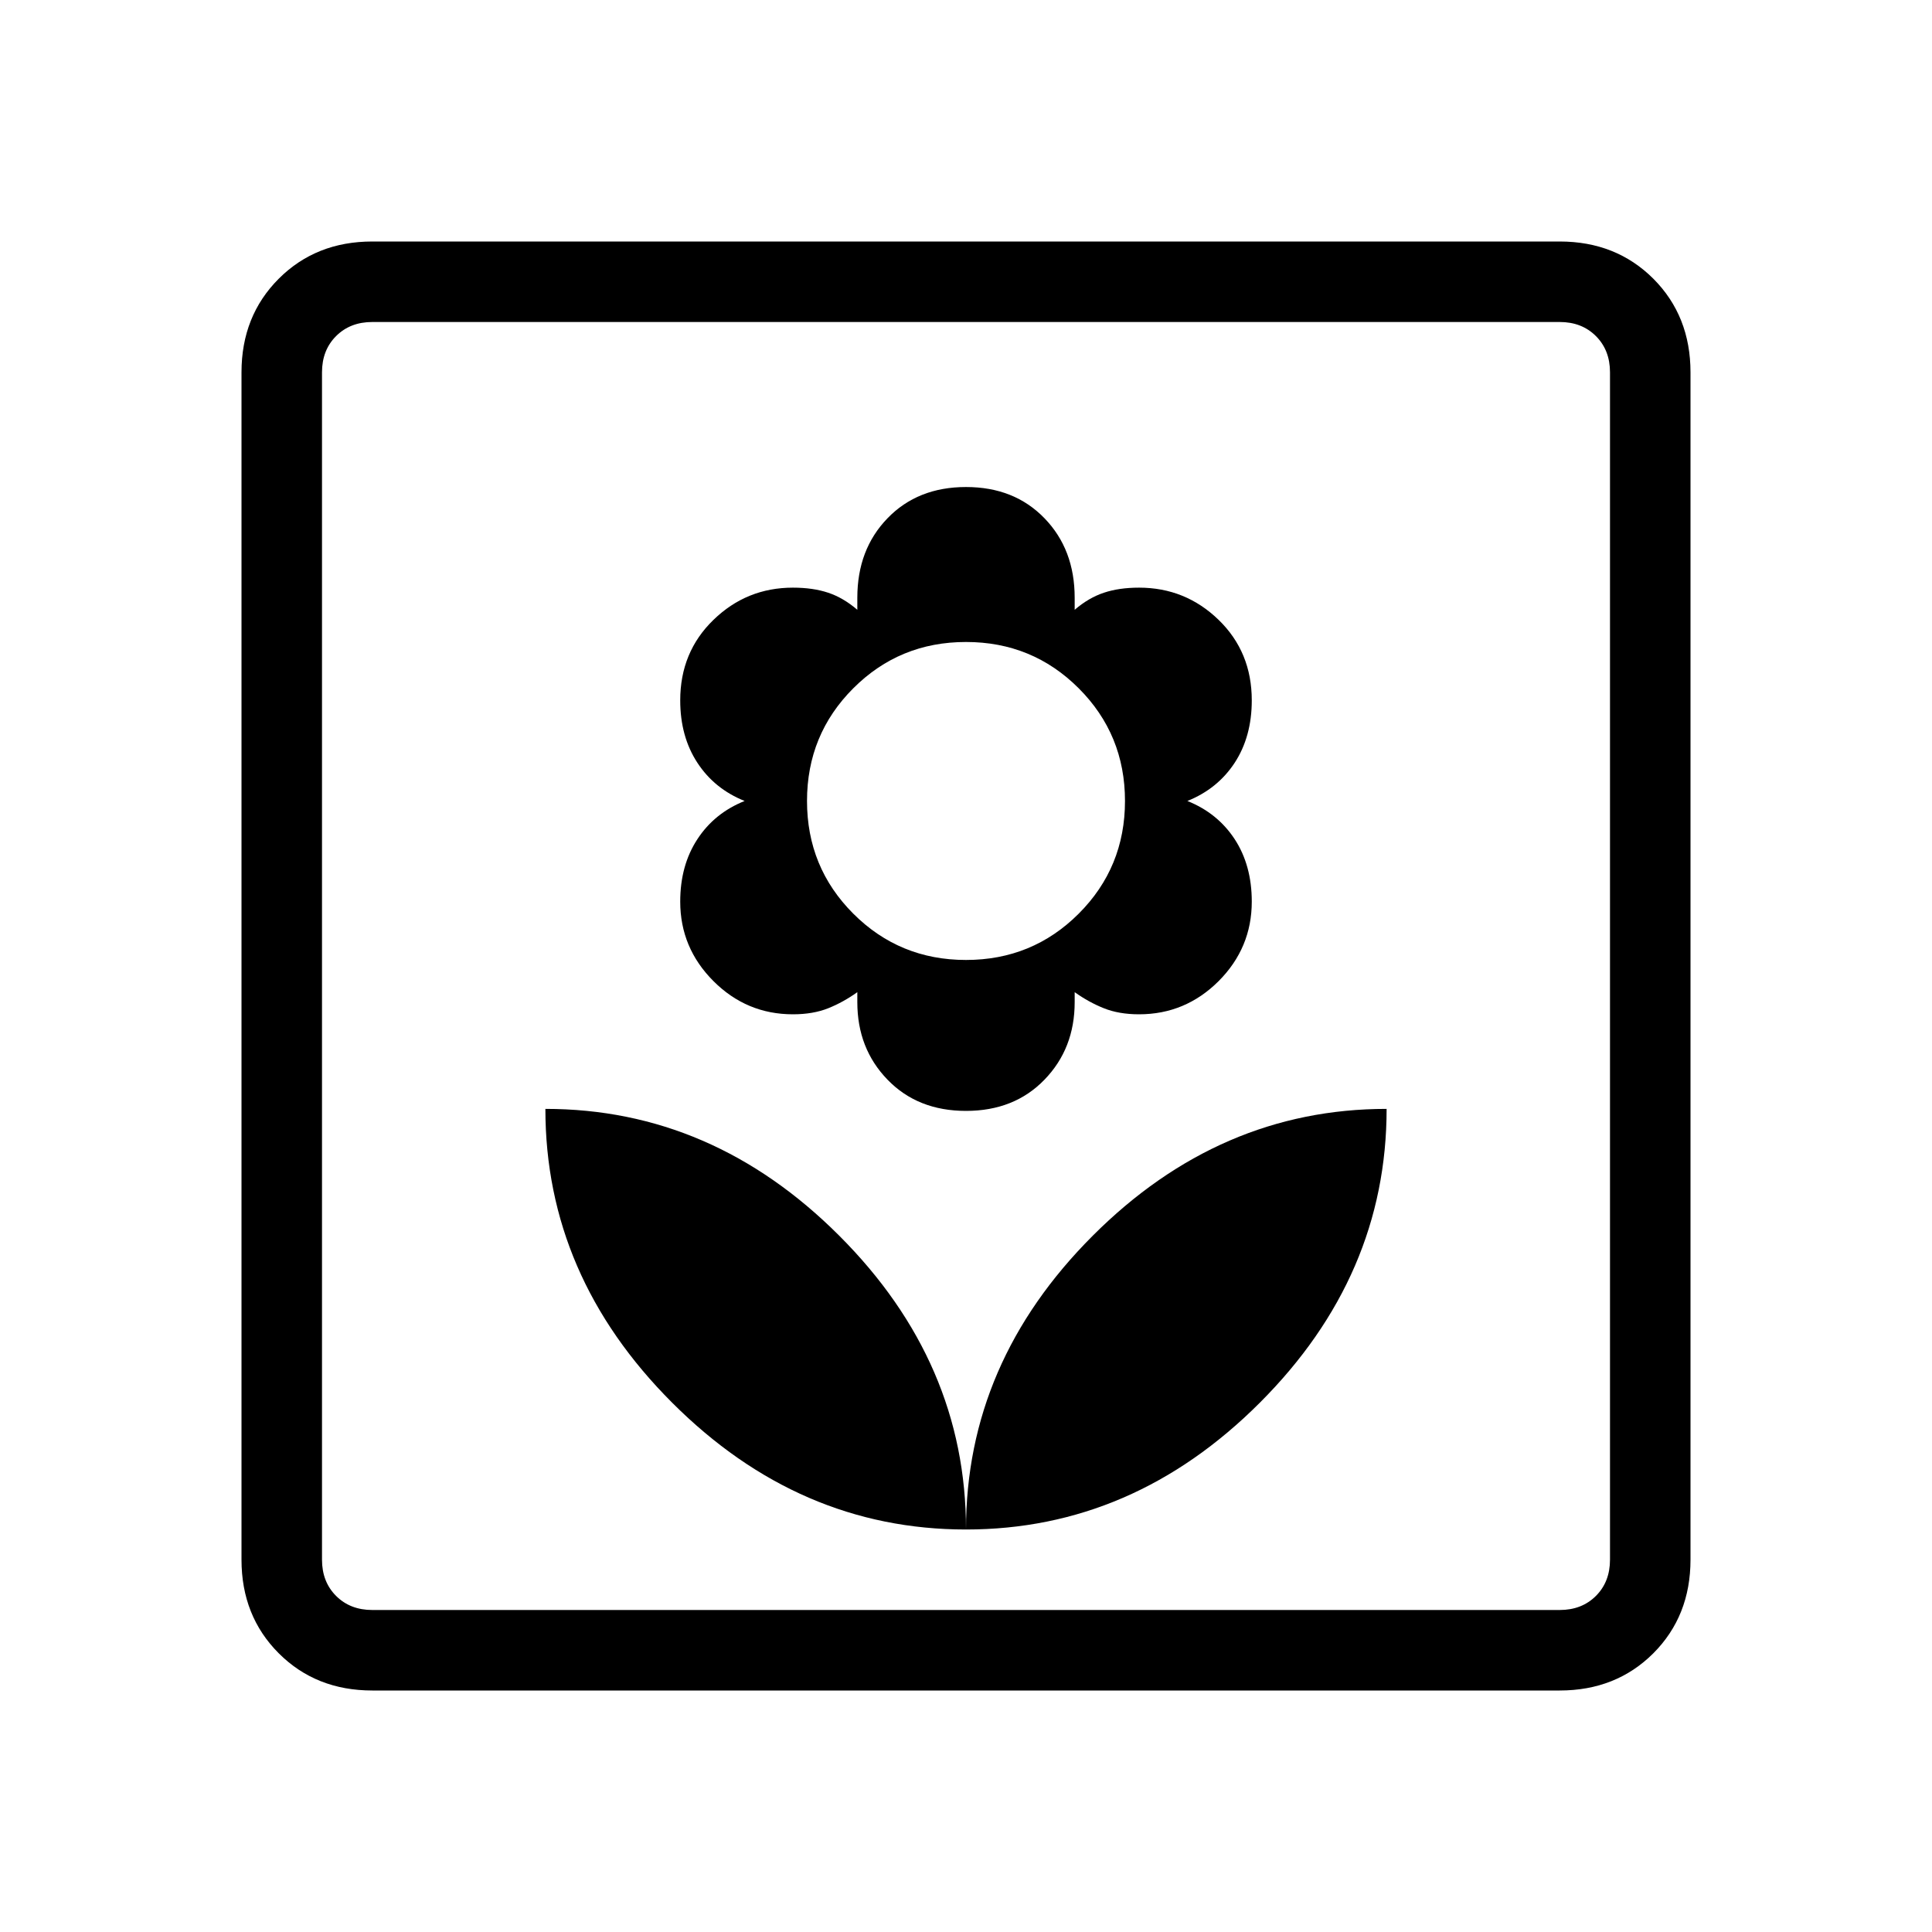 <svg xmlns="http://www.w3.org/2000/svg" height="24" width="24"><path d="M12 19Q14.075 19 15.65 17.425Q17.225 15.85 17.225 13.775Q15.15 13.775 13.575 15.35Q12 16.925 12 19ZM12 19Q12 16.925 10.425 15.35Q8.85 13.775 6.775 13.775Q6.775 15.85 8.35 17.425Q9.925 19 12 19ZM12 13.8Q12.6 13.8 12.975 13.412Q13.35 13.025 13.35 12.45V12.325Q13.525 12.45 13.713 12.525Q13.9 12.6 14.15 12.6Q14.725 12.6 15.138 12.188Q15.55 11.775 15.55 11.2Q15.55 10.75 15.338 10.425Q15.125 10.1 14.75 9.95Q15.125 9.8 15.338 9.475Q15.55 9.15 15.55 8.7Q15.55 8.1 15.138 7.7Q14.725 7.3 14.15 7.3Q13.9 7.3 13.713 7.363Q13.525 7.425 13.35 7.575V7.425Q13.35 6.825 12.975 6.438Q12.6 6.05 12 6.05Q11.4 6.05 11.025 6.438Q10.65 6.825 10.65 7.425V7.575Q10.475 7.425 10.288 7.363Q10.1 7.3 9.85 7.3Q9.275 7.3 8.863 7.7Q8.45 8.1 8.45 8.7Q8.45 9.15 8.663 9.475Q8.875 9.8 9.25 9.95Q8.875 10.1 8.663 10.425Q8.45 10.75 8.45 11.2Q8.45 11.775 8.863 12.188Q9.275 12.6 9.85 12.6Q10.1 12.6 10.288 12.525Q10.475 12.45 10.65 12.325V12.45Q10.65 13.025 11.025 13.412Q11.4 13.8 12 13.8ZM12 11.925Q11.175 11.925 10.6 11.35Q10.025 10.775 10.025 9.95Q10.025 9.125 10.6 8.55Q11.175 7.975 12 7.975Q12.825 7.975 13.4 8.55Q13.975 9.125 13.975 9.95Q13.975 10.775 13.4 11.35Q12.825 11.925 12 11.925ZM4.625 21Q3.925 21 3.463 20.538Q3 20.075 3 19.375V4.625Q3 3.925 3.463 3.462Q3.925 3 4.625 3H19.375Q20.075 3 20.538 3.462Q21 3.925 21 4.625V19.375Q21 20.075 20.538 20.538Q20.075 21 19.375 21ZM4.625 20H19.375Q19.65 20 19.825 19.825Q20 19.65 20 19.375V4.625Q20 4.35 19.825 4.175Q19.65 4 19.375 4H4.625Q4.35 4 4.175 4.175Q4 4.35 4 4.625V19.375Q4 19.65 4.175 19.825Q4.35 20 4.625 20ZM4 20Q4 20 4 19.825Q4 19.65 4 19.375V4.625Q4 4.35 4 4.175Q4 4 4 4Q4 4 4 4.175Q4 4.35 4 4.625V19.375Q4 19.65 4 19.825Q4 20 4 20Z"/></svg>